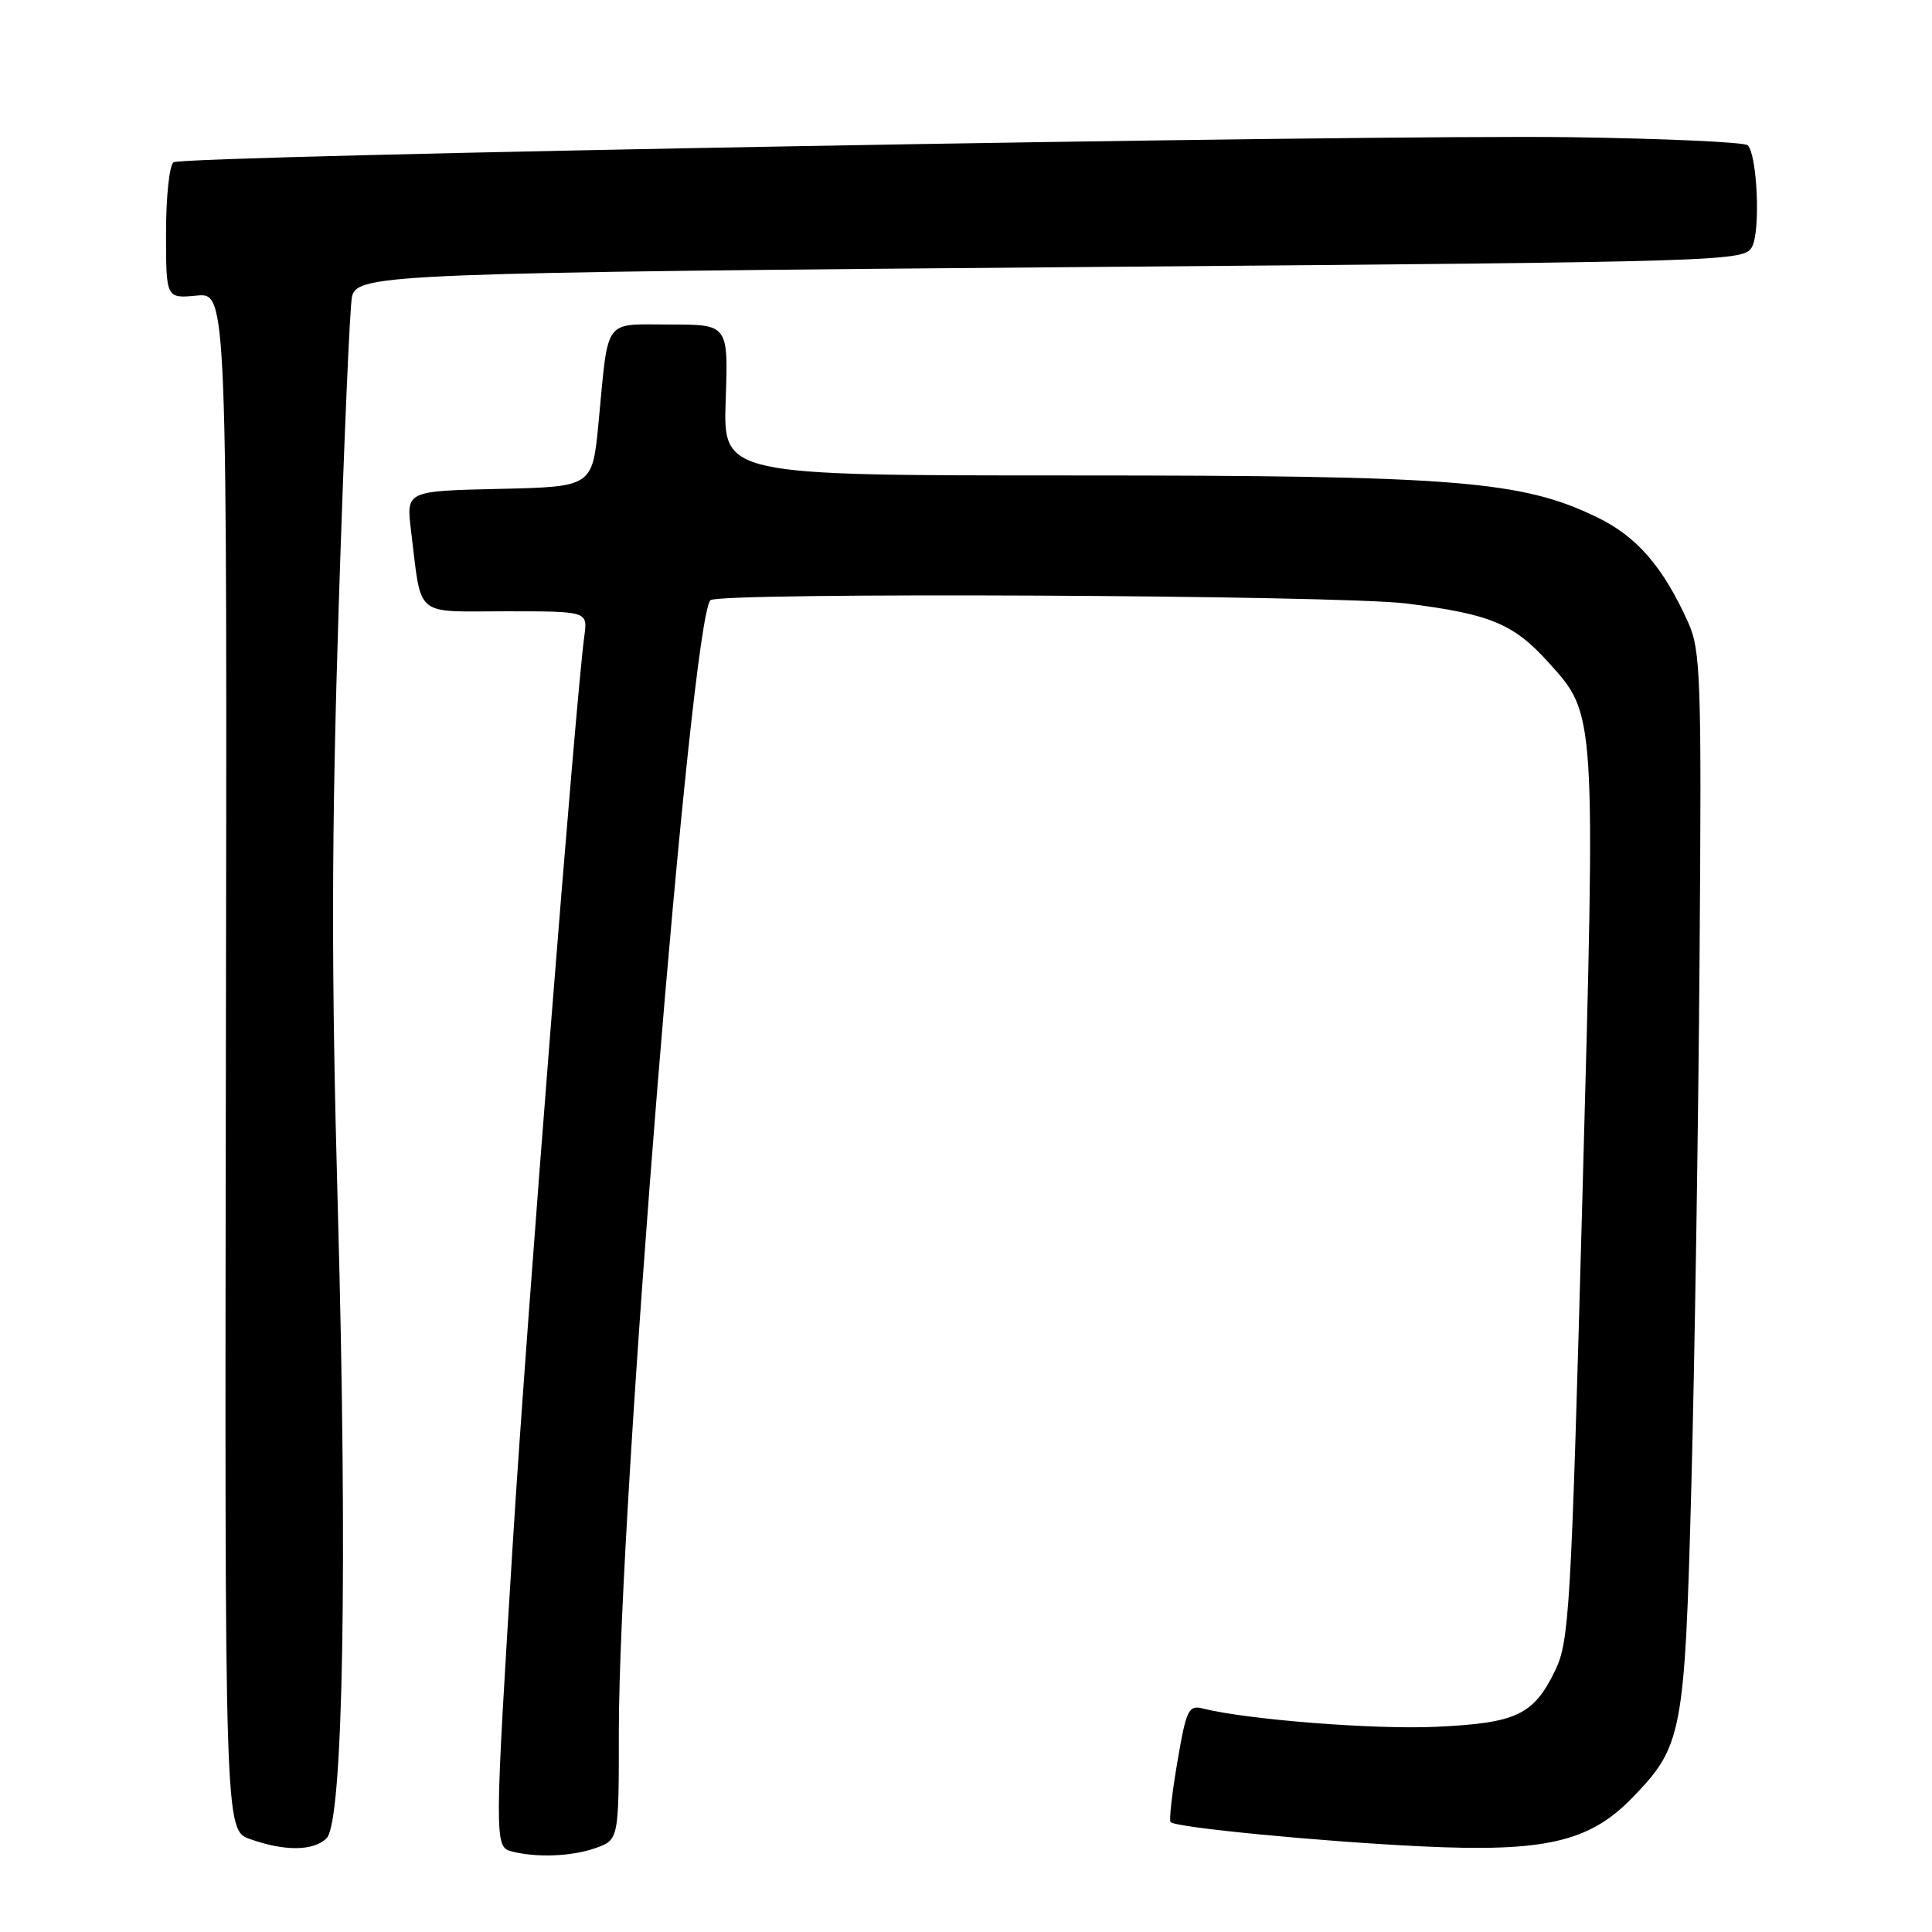 <?xml version="1.0" encoding="UTF-8" standalone="no"?>
<!DOCTYPE svg PUBLIC "-//W3C//DTD SVG 1.1//EN" "http://www.w3.org/Graphics/SVG/1.1/DTD/svg11.dtd" >
<svg xmlns="http://www.w3.org/2000/svg" xmlns:xlink="http://www.w3.org/1999/xlink" version="1.1" viewBox="0 0 256 256">
 <g >
 <path fill="currentColor"
d=" M 78.85 244.90 C 82.00 243.80 82.00 243.80 82.00 229.36 C 82.00 199.74 91.53 82.14 94.14 79.53 C 95.22 78.45 177.47 78.84 186.39 79.97 C 197.50 81.37 200.55 82.64 205.20 87.79 C 211.48 94.76 211.44 94.03 209.67 158.86 C 208.18 213.42 207.94 217.49 206.06 221.36 C 203.21 227.25 200.93 228.32 190.30 228.81 C 182.14 229.19 165.31 227.87 159.44 226.40 C 157.48 225.90 157.20 226.47 156.01 233.45 C 155.29 237.63 154.89 241.22 155.11 241.44 C 155.83 242.16 174.92 244.01 188.30 244.65 C 204.61 245.44 210.57 244.08 216.21 238.29 C 222.93 231.39 223.23 229.85 224.11 197.00 C 224.54 180.78 225.04 149.28 225.20 127.00 C 225.48 89.80 225.35 86.17 223.70 82.50 C 220.39 75.13 216.91 71.10 211.62 68.54 C 201.62 63.69 192.95 63.00 142.28 63.00 C 95.81 63.00 95.81 63.00 96.16 53.00 C 96.50 43.00 96.50 43.00 88.77 43.00 C 79.86 43.00 80.66 41.91 79.31 56.00 C 78.50 64.50 78.50 64.50 66.16 64.78 C 53.82 65.06 53.82 65.06 54.46 70.28 C 55.91 82.02 54.71 81.00 67.02 81.00 C 77.87 81.00 77.87 81.00 77.43 84.25 C 76.29 92.55 69.79 174.87 68.01 203.50 C 65.51 243.70 65.51 244.72 67.75 245.31 C 71.04 246.17 75.70 246.00 78.85 244.90 Z  M 43.28 243.57 C 45.48 241.38 46.07 207.39 44.76 160.00 C 43.89 128.74 43.92 110.57 44.88 80.36 C 45.57 58.83 46.36 40.33 46.65 39.25 C 47.41 36.31 51.95 36.13 146.39 35.36 C 229.43 34.69 231.13 34.63 232.16 32.69 C 233.29 30.59 232.85 20.52 231.58 19.25 C 231.17 18.84 220.63 18.36 208.17 18.18 C 181.20 17.80 24.45 20.61 23.00 21.50 C 22.45 21.84 22.00 26.04 22.00 30.84 C 22.00 39.55 22.00 39.55 26.05 39.17 C 30.10 38.78 30.10 38.78 29.93 140.64 C 29.77 242.50 29.77 242.50 33.14 243.69 C 37.73 245.33 41.58 245.28 43.28 243.57 Z "/>
</g>
</svg>